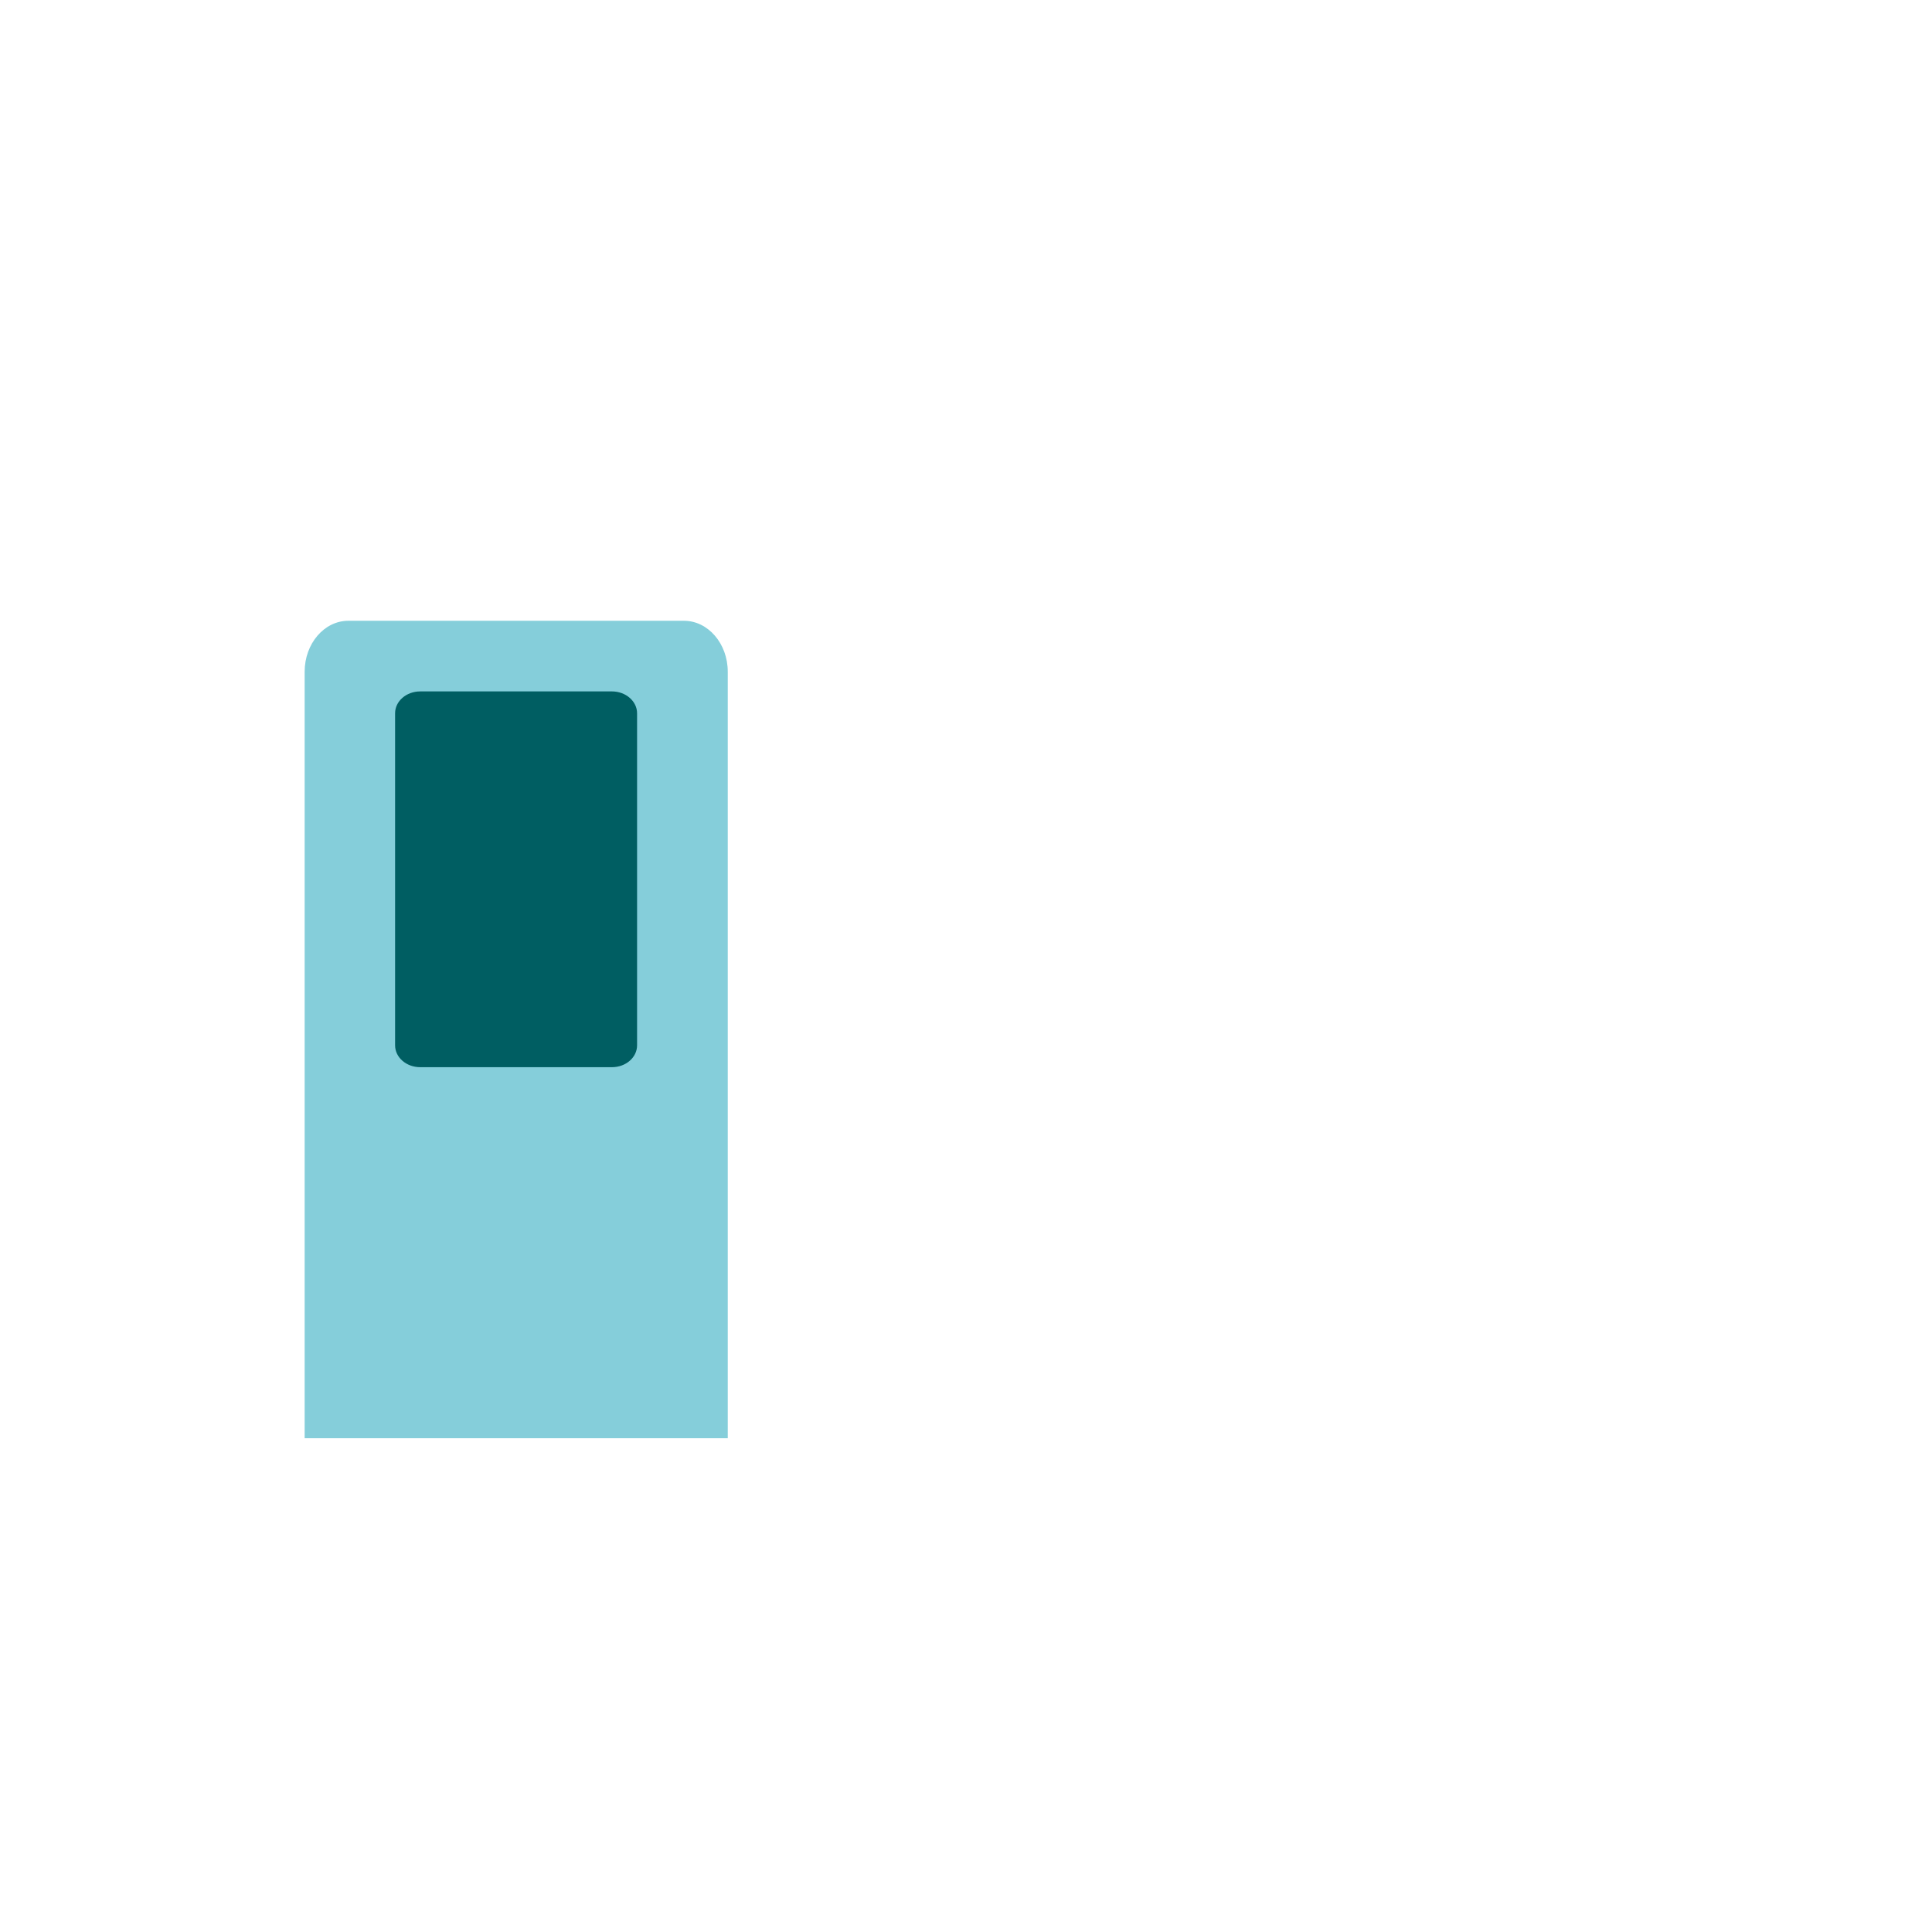 <svg viewBox="0 0 1024 1024"><!-- green door --><path d="M385.728 762.304V356.032c0-14.912-10.432-27.008-23.232-27.008H184.64c-12.8 0-23.168 12.096-23.168 27.008v406.272h224.256z" fill="#85CEDA" /><path d="M337.664 554.048c0 6.4-5.952 11.584-13.312 11.584H222.72c-7.36 0-13.312-5.184-13.312-11.584v-176c0-6.4 5.952-11.584 13.312-11.584h101.632c7.36 0 13.312 5.248 13.312 11.584v176z" fill="#005E62" /></svg>